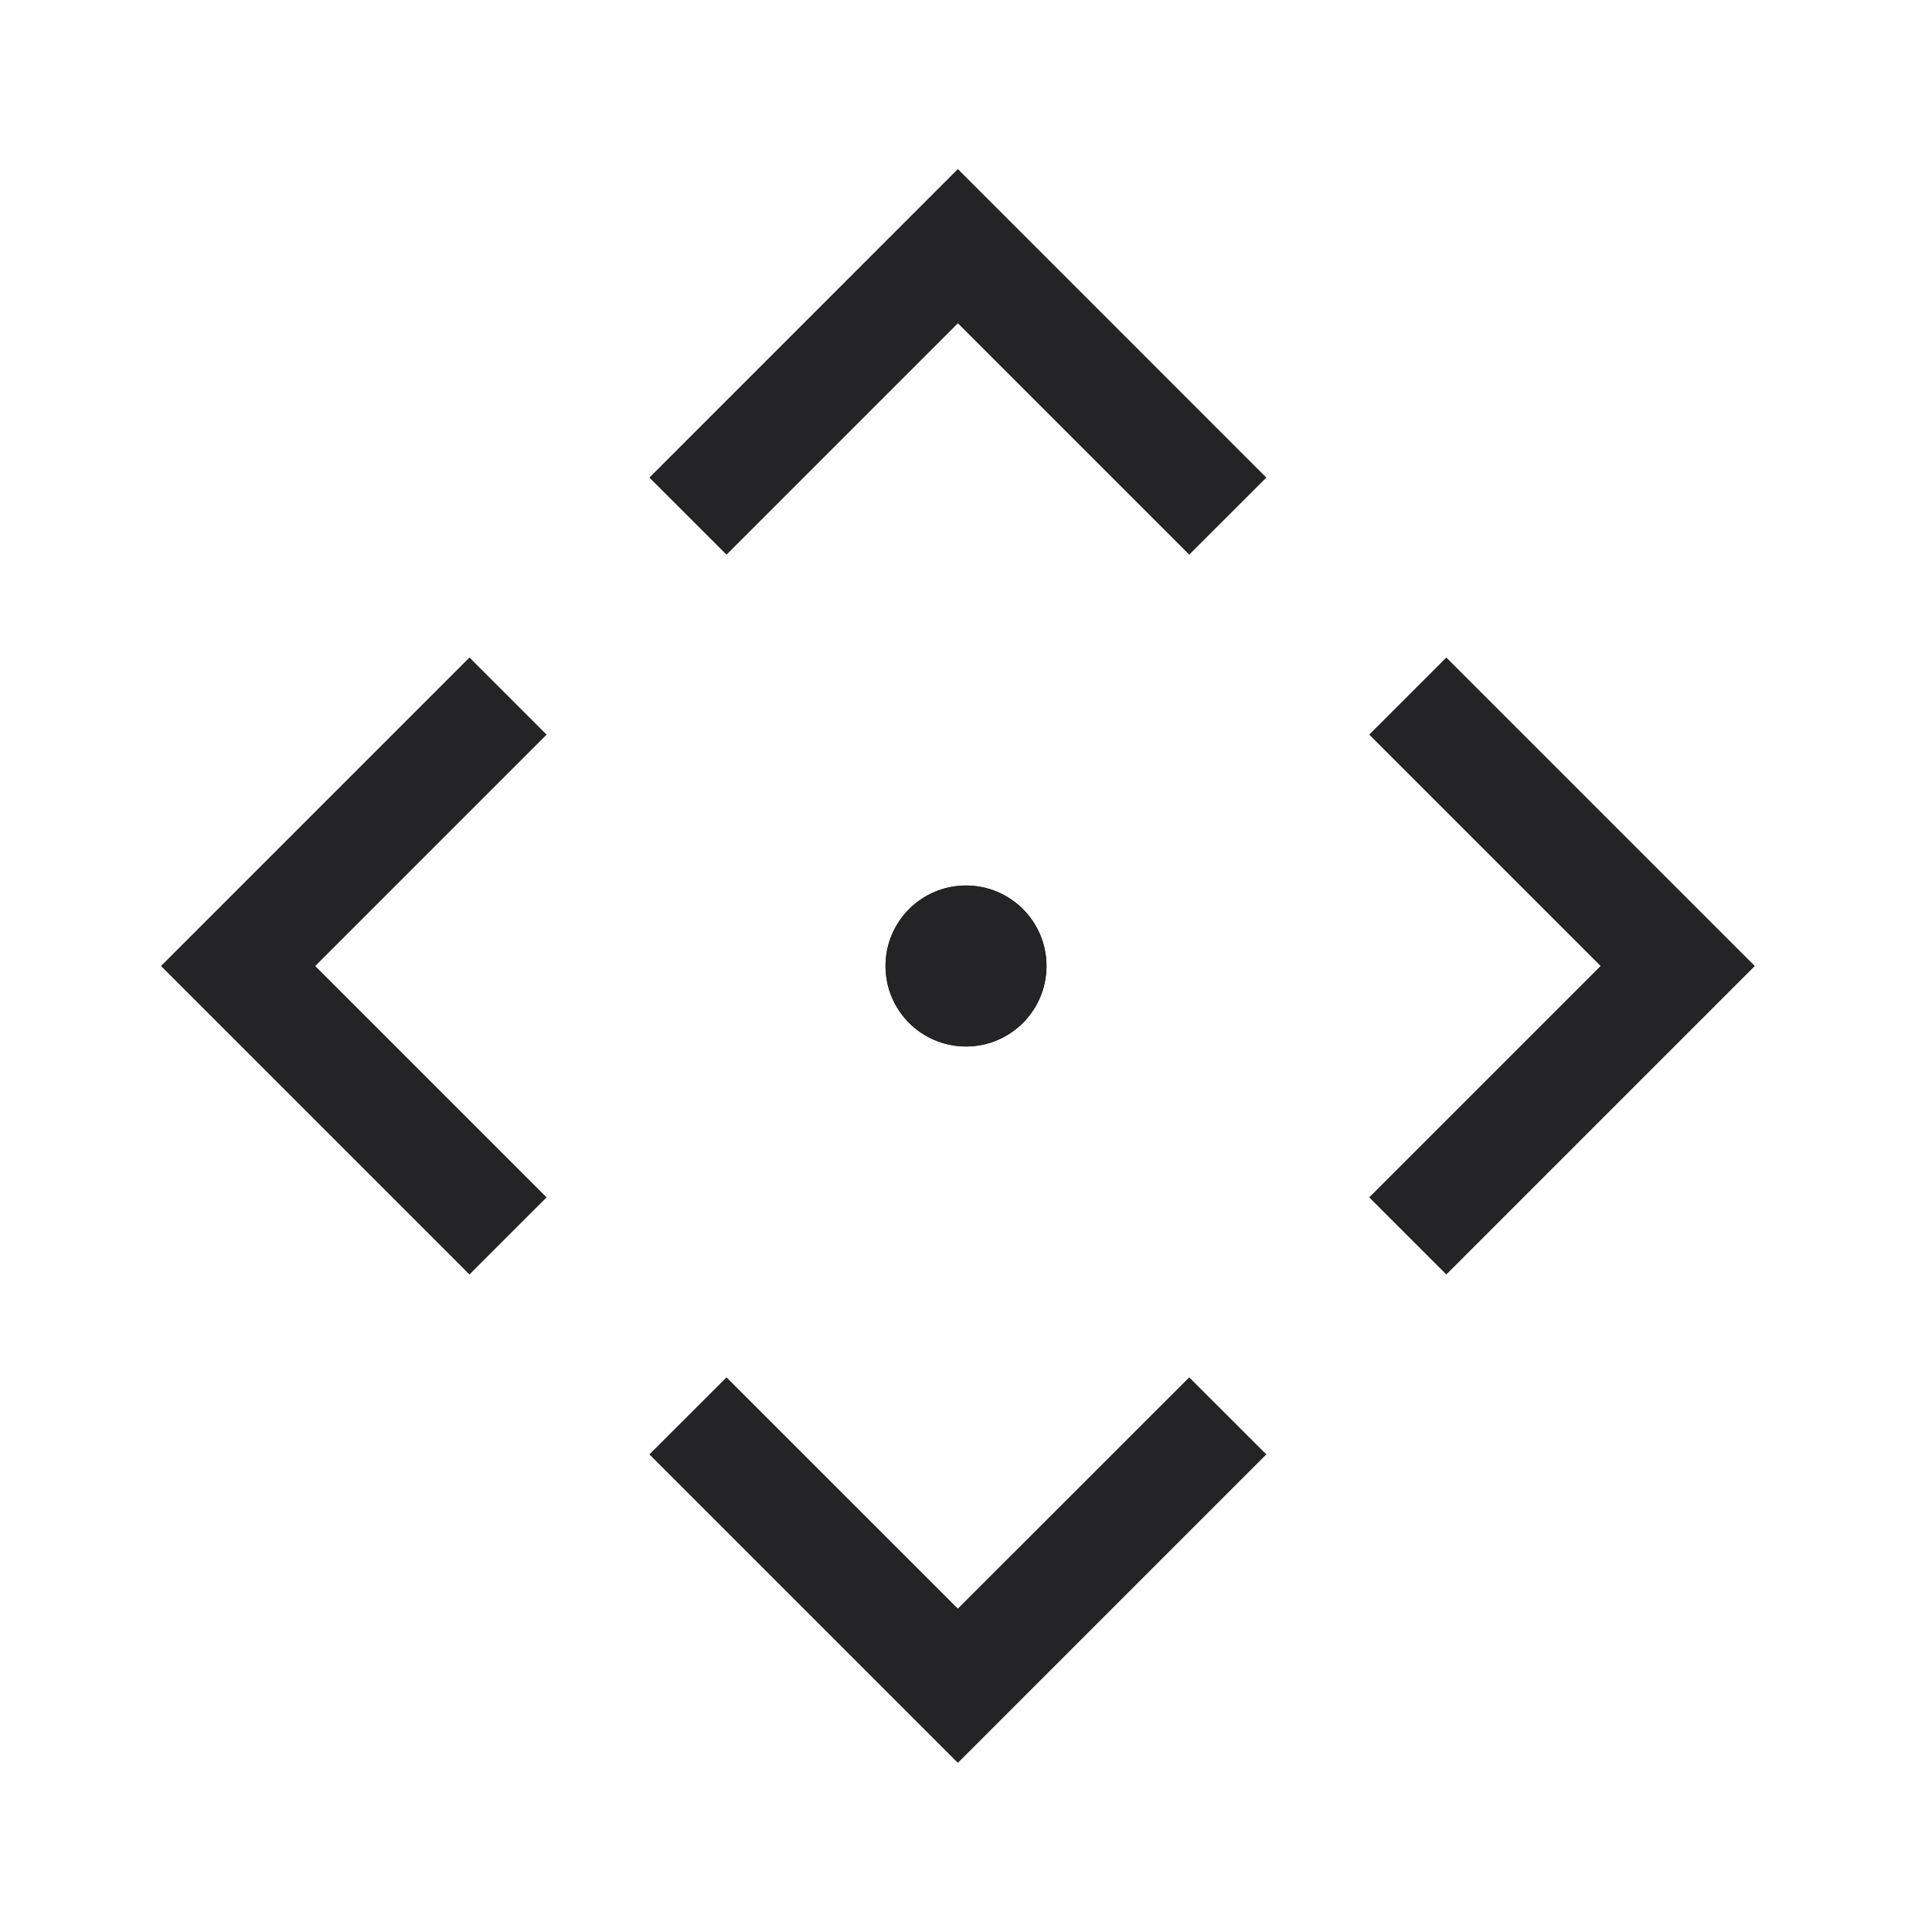 <svg width="24" height="24" viewBox="0 0 24 24" fill="none" xmlns="http://www.w3.org/2000/svg">
<g clip-path="url(#clip0_2953_80539)">
<circle cx="12" cy="12" r="1" fill="#242426"/>
<circle cx="12" cy="12" r="1" fill="#242426"/>
<path fill-rule="evenodd" clip-rule="evenodd" d="M11.899 4.016L9.025 6.89L8.067 5.933L11.899 2.1L15.731 5.933L14.773 6.89L11.899 4.016Z" fill="#242426"/>
<path fill-rule="evenodd" clip-rule="evenodd" d="M2 12L5.832 8.168L6.79 9.126L3.916 12L6.79 14.874L5.832 15.832L2 12Z" fill="#242426"/>
<path fill-rule="evenodd" clip-rule="evenodd" d="M8.067 18.067L9.025 17.11L11.899 19.983L14.773 17.11L15.731 18.067L11.899 21.899L8.067 18.067Z" fill="#242426"/>
<path fill-rule="evenodd" clip-rule="evenodd" d="M17.967 8.168L21.799 12L17.967 15.832L17.009 14.874L19.883 12L17.009 9.126L17.967 8.168Z" fill="#242426"/>
</g>
<defs>
<clipPath id="clip0_2953_80539">
<rect width="24" height="24" fill="white"/>
</clipPath>
</defs>
</svg>
